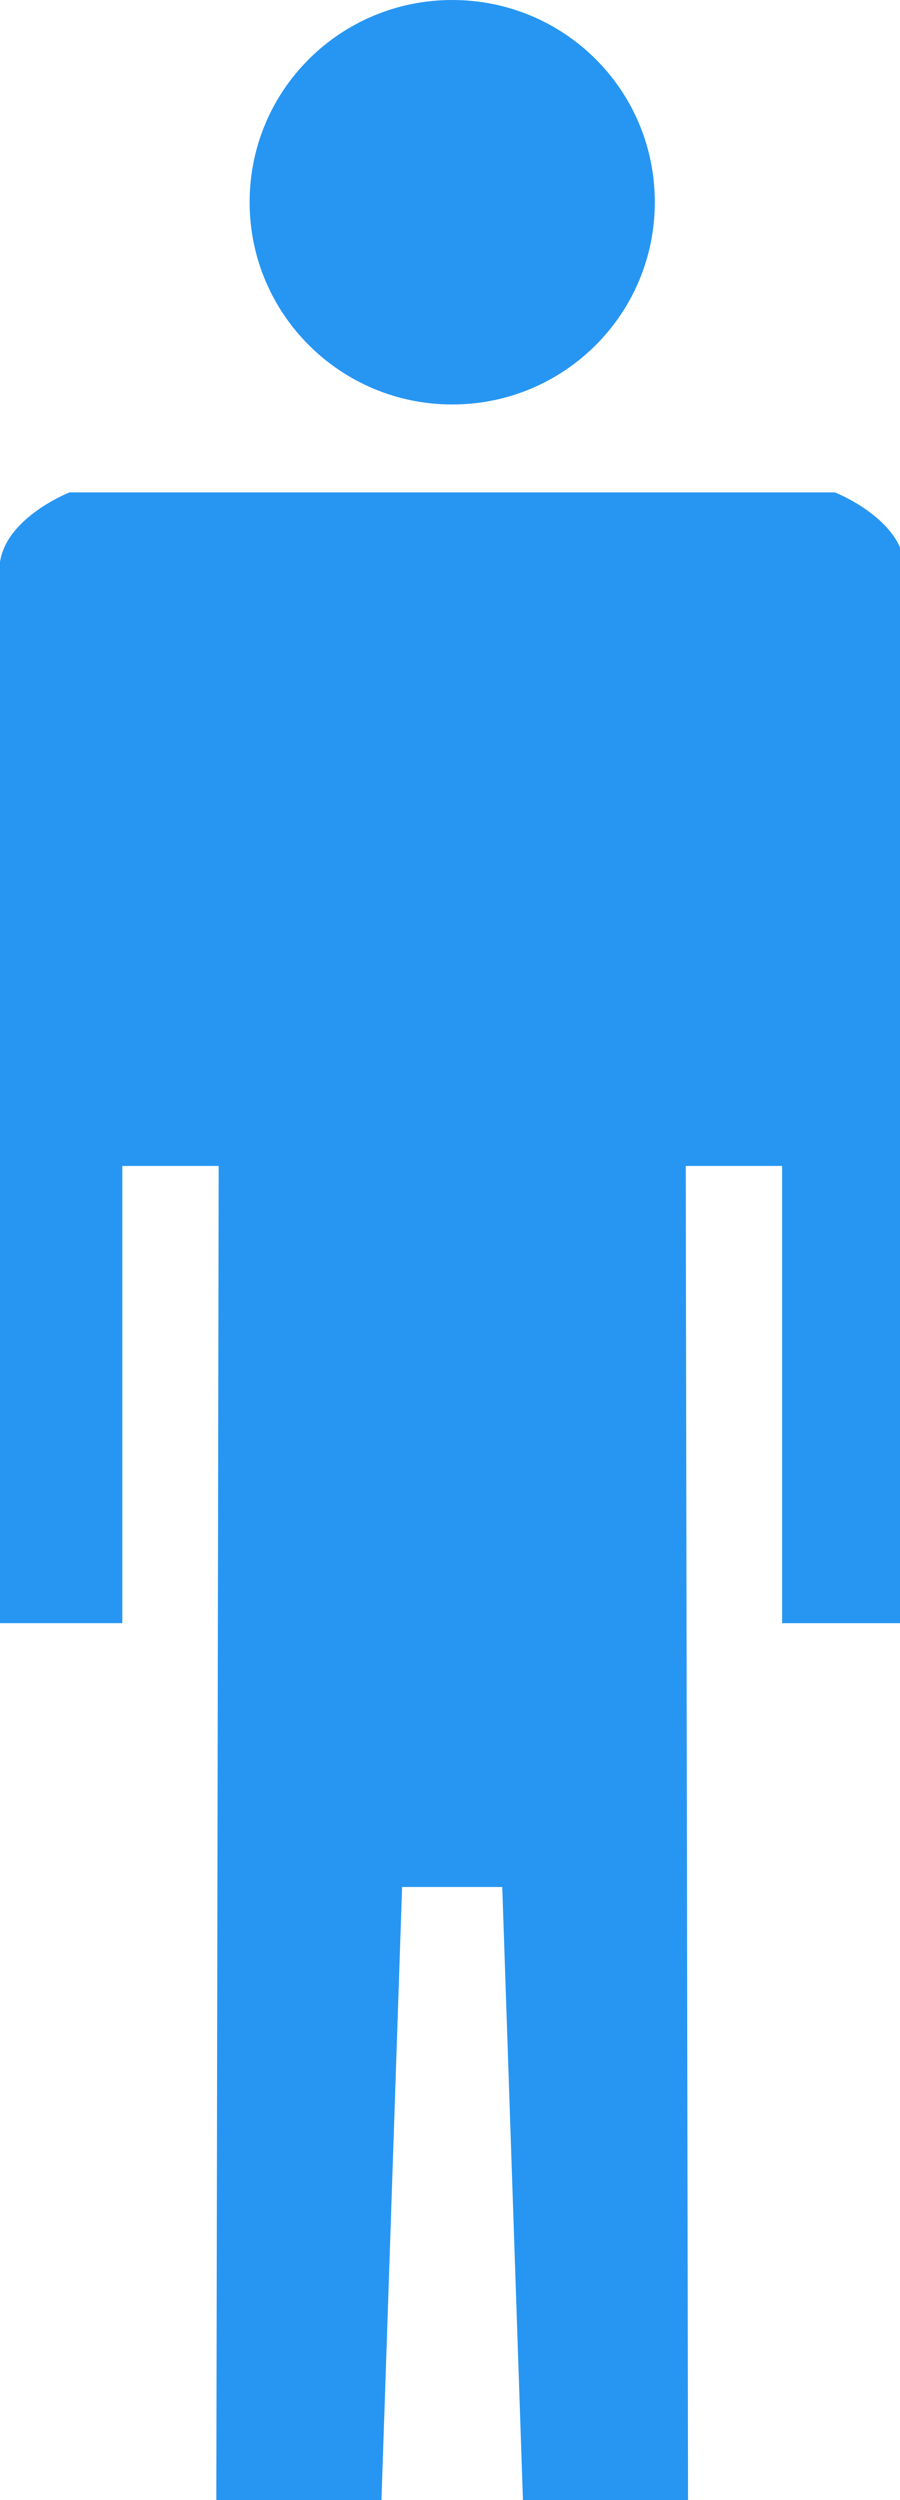 <?xml version="1.0" encoding="utf-8"?>
<!-- Generator: Adobe Illustrator 14.0.0, SVG Export Plug-In  -->
<!DOCTYPE svg PUBLIC "-//W3C//DTD SVG 1.1//EN" "http://www.w3.org/Graphics/SVG/1.1/DTD/svg11.dtd">
<svg version="1.1"
	 xmlns="http://www.w3.org/2000/svg" xmlns:xlink="http://www.w3.org/1999/xlink" xmlns:a="http://ns.adobe.com/AdobeSVGViewerExtensions/3.0/"
	 x="0px" y="0px" width="36px" height="100px" viewBox="0 0 36 100" enable-background="new 0 0 36 100" xml:space="preserve">
<defs>
</defs>
<path fill="#2796F2" d="M33.395,19.694H2.783c0,0-2.509,0.979-2.783,2.783v42.446h4.893V46.636h3.854L8.653,100h6.605l0.826-24.525
	h4.006L20.918,100h6.604l-0.092-53.364h3.854v18.288h4.893V22.478C35.901,20.673,33.395,19.694,33.395,19.694z"/>
<path fill="#2796F2" d="M18.089,16.178c-4.465,0-8.104-3.609-8.104-8.089C9.983,3.593,13.624,0,18.089,0
	c4.479,0,8.104,3.593,8.104,8.089C26.192,12.568,22.567,16.178,18.089,16.178z"/>
</svg>
